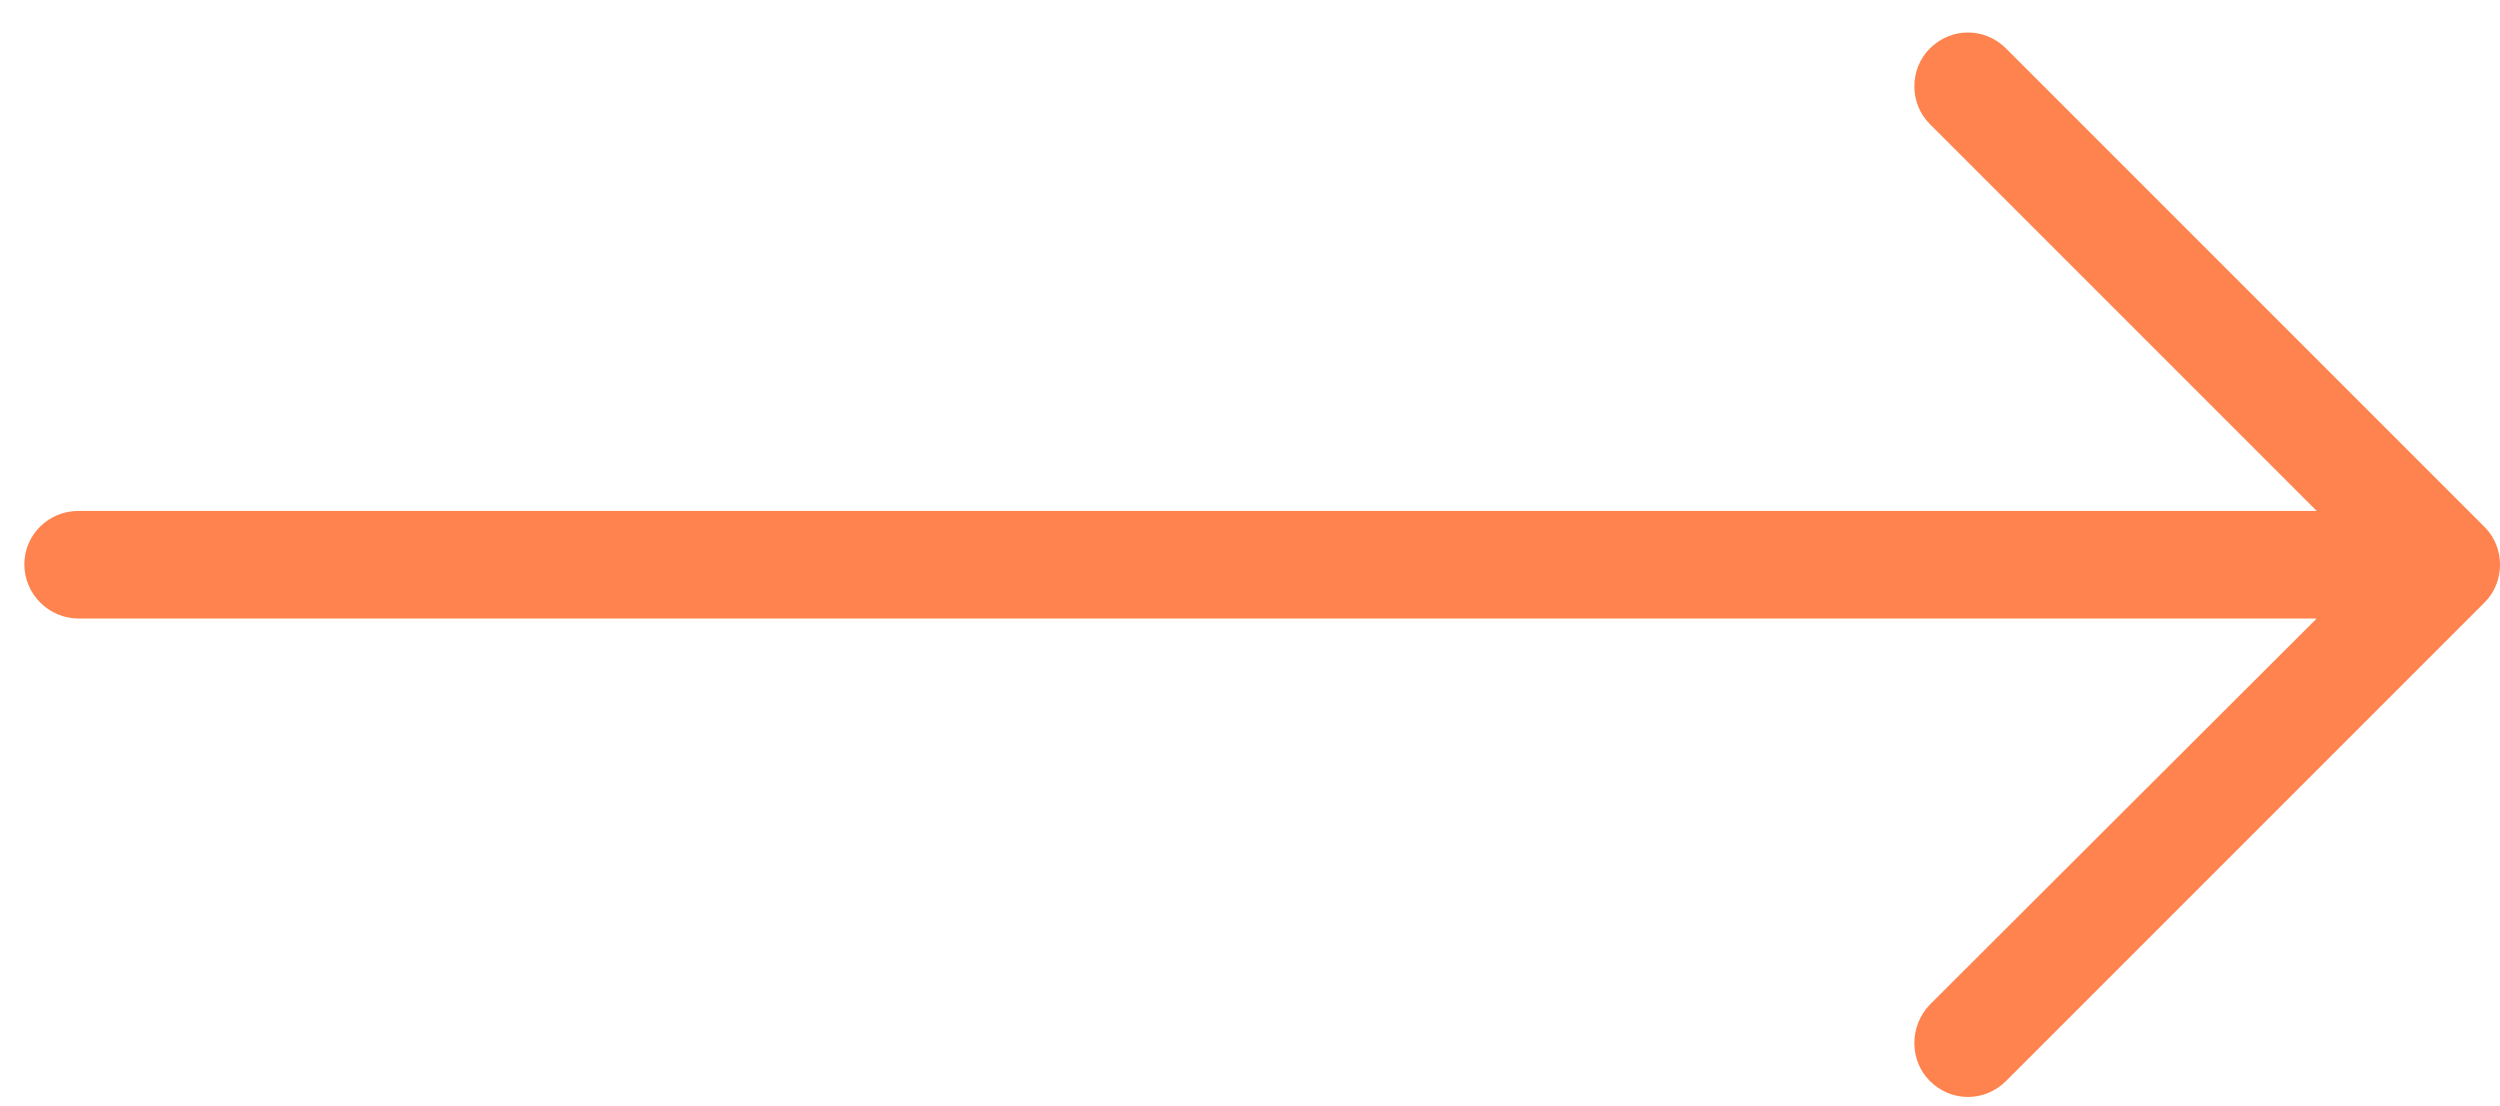 <svg width="52" height="23" viewBox="0 0 52 23" fill="none" xmlns="http://www.w3.org/2000/svg">
<path d="M41.727 1.009C41.283 0.565 40.584 0.565 40.14 1.009C39.711 1.438 39.711 2.152 40.14 2.58L48.187 10.627H1.633C1.014 10.627 0.506 11.119 0.506 11.738C0.506 12.357 1.014 12.865 1.633 12.865H48.187L40.14 20.897C39.711 21.341 39.711 22.056 40.14 22.484C40.584 22.928 41.283 22.928 41.727 22.484L51.679 12.532C52.108 12.103 52.108 11.389 51.679 10.961L41.727 1.009Z" fill="#FF834E"/>
</svg>
